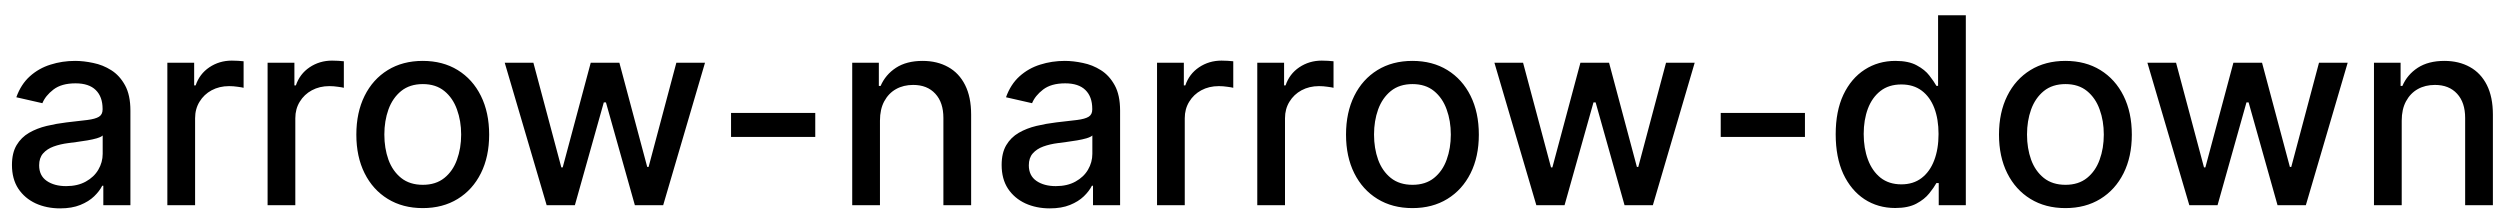 <svg width="134" height="12" viewBox="0 0 134 12" fill="none" xmlns="http://www.w3.org/2000/svg">
<path d="M3.222 11.169C2.738 11.169 2.3 11.079 1.909 10.901C1.518 10.718 1.208 10.455 0.979 10.11C0.754 9.765 0.641 9.343 0.641 8.842C0.641 8.411 0.724 8.057 0.89 7.778C1.056 7.5 1.279 7.28 1.561 7.117C1.843 6.955 2.158 6.832 2.506 6.749C2.854 6.666 3.208 6.603 3.57 6.56C4.027 6.507 4.398 6.464 4.683 6.431C4.968 6.395 5.175 6.337 5.305 6.257C5.434 6.178 5.499 6.048 5.499 5.869V5.835C5.499 5.4 5.376 5.064 5.131 4.825C4.889 4.587 4.527 4.467 4.047 4.467C3.546 4.467 3.152 4.578 2.864 4.8C2.579 5.019 2.381 5.263 2.272 5.531L0.875 5.213C1.041 4.749 1.283 4.375 1.601 4.089C1.922 3.801 2.292 3.592 2.71 3.463C3.127 3.33 3.566 3.264 4.027 3.264C4.332 3.264 4.655 3.301 4.996 3.374C5.341 3.443 5.663 3.572 5.961 3.761C6.263 3.95 6.509 4.22 6.702 4.572C6.894 4.92 6.99 5.372 6.99 5.929V11H5.538V9.956H5.479C5.383 10.148 5.238 10.337 5.046 10.523C4.854 10.708 4.607 10.863 4.305 10.985C4.004 11.108 3.643 11.169 3.222 11.169ZM3.545 9.976C3.956 9.976 4.307 9.895 4.599 9.732C4.894 9.57 5.117 9.358 5.27 9.096C5.426 8.831 5.504 8.547 5.504 8.246V7.261C5.451 7.314 5.348 7.364 5.195 7.411C5.046 7.454 4.875 7.492 4.683 7.525C4.491 7.555 4.304 7.583 4.121 7.609C3.939 7.633 3.787 7.652 3.664 7.669C3.376 7.705 3.112 7.767 2.874 7.853C2.638 7.939 2.449 8.063 2.307 8.226C2.168 8.385 2.098 8.597 2.098 8.862C2.098 9.23 2.234 9.509 2.506 9.697C2.777 9.883 3.124 9.976 3.545 9.976ZM8.97 11V3.364H10.407V4.577H10.486C10.626 4.166 10.871 3.843 11.222 3.607C11.577 3.369 11.978 3.249 12.425 3.249C12.518 3.249 12.627 3.253 12.753 3.259C12.883 3.266 12.984 3.274 13.057 3.284V4.706C12.997 4.689 12.891 4.671 12.739 4.651C12.586 4.628 12.434 4.616 12.281 4.616C11.93 4.616 11.617 4.691 11.341 4.84C11.07 4.986 10.854 5.19 10.695 5.452C10.536 5.71 10.457 6.005 10.457 6.337V11H8.97ZM14.343 11V3.364H15.78V4.577H15.859C15.999 4.166 16.244 3.843 16.595 3.607C16.95 3.369 17.351 3.249 17.798 3.249C17.891 3.249 18 3.253 18.126 3.259C18.256 3.266 18.357 3.274 18.43 3.284V4.706C18.37 4.689 18.264 4.671 18.111 4.651C17.959 4.628 17.807 4.616 17.654 4.616C17.303 4.616 16.99 4.691 16.715 4.84C16.443 4.986 16.227 5.19 16.068 5.452C15.909 5.71 15.829 6.005 15.829 6.337V11H14.343ZM22.659 11.154C21.943 11.154 21.319 10.99 20.785 10.662C20.251 10.334 19.837 9.875 19.542 9.285C19.247 8.695 19.1 8.005 19.1 7.217C19.1 6.424 19.247 5.732 19.542 5.138C19.837 4.545 20.251 4.085 20.785 3.756C21.319 3.428 21.943 3.264 22.659 3.264C23.375 3.264 24 3.428 24.534 3.756C25.067 4.085 25.482 4.545 25.776 5.138C26.071 5.732 26.219 6.424 26.219 7.217C26.219 8.005 26.071 8.695 25.776 9.285C25.482 9.875 25.067 10.334 24.534 10.662C24 10.99 23.375 11.154 22.659 11.154ZM22.664 9.906C23.128 9.906 23.513 9.784 23.818 9.538C24.123 9.293 24.348 8.967 24.494 8.559C24.643 8.151 24.718 7.702 24.718 7.212C24.718 6.724 24.643 6.277 24.494 5.869C24.348 5.458 24.123 5.129 23.818 4.88C23.513 4.631 23.128 4.507 22.664 4.507C22.197 4.507 21.809 4.631 21.501 4.88C21.196 5.129 20.969 5.458 20.82 5.869C20.674 6.277 20.601 6.724 20.601 7.212C20.601 7.702 20.674 8.151 20.82 8.559C20.969 8.967 21.196 9.293 21.501 9.538C21.809 9.784 22.197 9.906 22.664 9.906ZM29.301 11L27.054 3.364H28.59L30.087 8.972H30.161L31.663 3.364H33.199L34.691 8.947H34.765L36.252 3.364H37.788L35.546 11H34.029L32.478 5.487H32.364L30.813 11H29.301ZM43.698 6.053V7.341H39.184V6.053H43.698ZM47.166 6.466V11H45.679V3.364H47.106V4.607H47.2C47.376 4.202 47.651 3.877 48.026 3.632C48.403 3.387 48.879 3.264 49.452 3.264C49.973 3.264 50.428 3.374 50.82 3.592C51.211 3.808 51.514 4.129 51.729 4.557C51.945 4.984 52.053 5.513 52.053 6.143V11H50.566V6.322C50.566 5.768 50.422 5.336 50.133 5.024C49.845 4.709 49.449 4.552 48.945 4.552C48.601 4.552 48.294 4.626 48.026 4.776C47.76 4.925 47.55 5.143 47.394 5.432C47.242 5.717 47.166 6.062 47.166 6.466ZM56.269 11.169C55.785 11.169 55.347 11.079 54.956 10.901C54.565 10.718 54.255 10.455 54.026 10.11C53.801 9.765 53.688 9.343 53.688 8.842C53.688 8.411 53.771 8.057 53.937 7.778C54.102 7.5 54.326 7.28 54.608 7.117C54.89 6.955 55.205 6.832 55.553 6.749C55.901 6.666 56.255 6.603 56.617 6.56C57.074 6.507 57.445 6.464 57.73 6.431C58.015 6.395 58.222 6.337 58.352 6.257C58.481 6.178 58.545 6.048 58.545 5.869V5.835C58.545 5.4 58.423 5.064 58.178 4.825C57.936 4.587 57.574 4.467 57.094 4.467C56.593 4.467 56.199 4.578 55.91 4.8C55.626 5.019 55.428 5.263 55.319 5.531L53.922 5.213C54.088 4.749 54.33 4.375 54.648 4.089C54.969 3.801 55.339 3.592 55.756 3.463C56.174 3.33 56.613 3.264 57.074 3.264C57.379 3.264 57.702 3.301 58.043 3.374C58.388 3.443 58.709 3.572 59.008 3.761C59.309 3.95 59.556 4.22 59.749 4.572C59.941 4.92 60.037 5.372 60.037 5.929V11H58.585V9.956H58.526C58.429 10.148 58.285 10.337 58.093 10.523C57.901 10.708 57.654 10.863 57.352 10.985C57.051 11.108 56.689 11.169 56.269 11.169ZM56.592 9.976C57.003 9.976 57.354 9.895 57.646 9.732C57.941 9.57 58.164 9.358 58.317 9.096C58.472 8.831 58.55 8.547 58.55 8.246V7.261C58.497 7.314 58.395 7.364 58.242 7.411C58.093 7.454 57.922 7.492 57.73 7.525C57.538 7.555 57.351 7.583 57.168 7.609C56.986 7.633 56.834 7.652 56.711 7.669C56.423 7.705 56.159 7.767 55.92 7.853C55.685 7.939 55.496 8.063 55.354 8.226C55.215 8.385 55.145 8.597 55.145 8.862C55.145 9.23 55.281 9.509 55.553 9.697C55.824 9.883 56.171 9.976 56.592 9.976ZM62.017 11V3.364H63.454V4.577H63.533C63.672 4.166 63.918 3.843 64.269 3.607C64.624 3.369 65.025 3.249 65.472 3.249C65.565 3.249 65.674 3.253 65.8 3.259C65.93 3.266 66.031 3.274 66.103 3.284V4.706C66.044 4.689 65.938 4.671 65.785 4.651C65.633 4.628 65.48 4.616 65.328 4.616C64.977 4.616 64.663 4.691 64.388 4.84C64.117 4.986 63.901 5.19 63.742 5.452C63.583 5.71 63.503 6.005 63.503 6.337V11H62.017ZM67.39 11V3.364H68.827V4.577H68.906C69.046 4.166 69.291 3.843 69.642 3.607C69.997 3.369 70.398 3.249 70.845 3.249C70.938 3.249 71.047 3.253 71.173 3.259C71.303 3.266 71.404 3.274 71.477 3.284V4.706C71.417 4.689 71.311 4.671 71.158 4.651C71.006 4.628 70.853 4.616 70.701 4.616C70.35 4.616 70.037 4.691 69.761 4.84C69.49 4.986 69.274 5.19 69.115 5.452C68.956 5.71 68.876 6.005 68.876 6.337V11H67.39ZM75.706 11.154C74.99 11.154 74.365 10.99 73.832 10.662C73.298 10.334 72.884 9.875 72.589 9.285C72.294 8.695 72.147 8.005 72.147 7.217C72.147 6.424 72.294 5.732 72.589 5.138C72.884 4.545 73.298 4.085 73.832 3.756C74.365 3.428 74.99 3.264 75.706 3.264C76.422 3.264 77.047 3.428 77.58 3.756C78.114 4.085 78.528 4.545 78.823 5.138C79.118 5.732 79.266 6.424 79.266 7.217C79.266 8.005 79.118 8.695 78.823 9.285C78.528 9.875 78.114 10.334 77.58 10.662C77.047 10.99 76.422 11.154 75.706 11.154ZM75.711 9.906C76.175 9.906 76.56 9.784 76.865 9.538C77.169 9.293 77.395 8.967 77.541 8.559C77.69 8.151 77.764 7.702 77.764 7.212C77.764 6.724 77.69 6.277 77.541 5.869C77.395 5.458 77.169 5.129 76.865 4.88C76.56 4.631 76.175 4.507 75.711 4.507C75.244 4.507 74.856 4.631 74.548 4.88C74.243 5.129 74.016 5.458 73.867 5.869C73.721 6.277 73.648 6.724 73.648 7.212C73.648 7.702 73.721 8.151 73.867 8.559C74.016 8.967 74.243 9.293 74.548 9.538C74.856 9.784 75.244 9.906 75.711 9.906ZM82.348 11L80.101 3.364H81.637L83.134 8.972H83.208L84.71 3.364H86.246L87.737 8.947H87.812L89.299 3.364H90.835L88.593 11H87.076L85.525 5.487H85.411L83.86 11H82.348ZM96.745 6.053V7.341H92.231V6.053H96.745ZM101.585 11.149C100.968 11.149 100.418 10.992 99.934 10.677C99.453 10.359 99.076 9.906 98.8 9.32C98.529 8.73 98.393 8.022 98.393 7.197C98.393 6.371 98.53 5.665 98.805 5.079C99.084 4.492 99.465 4.043 99.949 3.732C100.433 3.42 100.981 3.264 101.594 3.264C102.068 3.264 102.45 3.344 102.738 3.503C103.03 3.659 103.255 3.841 103.414 4.05C103.576 4.259 103.702 4.442 103.792 4.602H103.881V0.818H105.368V11H103.916V9.812H103.792C103.702 9.974 103.573 10.16 103.404 10.369C103.238 10.577 103.01 10.76 102.718 10.915C102.426 11.071 102.049 11.149 101.585 11.149ZM101.913 9.881C102.34 9.881 102.701 9.769 102.996 9.543C103.295 9.315 103.52 8.998 103.673 8.594C103.828 8.189 103.906 7.719 103.906 7.182C103.906 6.652 103.83 6.188 103.678 5.79C103.525 5.392 103.301 5.082 103.006 4.86C102.711 4.638 102.347 4.527 101.913 4.527C101.465 4.527 101.092 4.643 100.794 4.875C100.496 5.107 100.27 5.424 100.118 5.825C99.969 6.226 99.894 6.678 99.894 7.182C99.894 7.692 99.97 8.151 100.123 8.559C100.275 8.967 100.501 9.29 100.799 9.528C101.101 9.764 101.472 9.881 101.913 9.881ZM110.706 11.154C109.99 11.154 109.365 10.99 108.832 10.662C108.298 10.334 107.884 9.875 107.589 9.285C107.294 8.695 107.146 8.005 107.146 7.217C107.146 6.424 107.294 5.732 107.589 5.138C107.884 4.545 108.298 4.085 108.832 3.756C109.365 3.428 109.99 3.264 110.706 3.264C111.422 3.264 112.047 3.428 112.58 3.756C113.114 4.085 113.528 4.545 113.823 5.138C114.118 5.732 114.266 6.424 114.266 7.217C114.266 8.005 114.118 8.695 113.823 9.285C113.528 9.875 113.114 10.334 112.58 10.662C112.047 10.99 111.422 11.154 110.706 11.154ZM110.711 9.906C111.175 9.906 111.56 9.784 111.865 9.538C112.169 9.293 112.395 8.967 112.541 8.559C112.69 8.151 112.764 7.702 112.764 7.212C112.764 6.724 112.69 6.277 112.541 5.869C112.395 5.458 112.169 5.129 111.865 4.88C111.56 4.631 111.175 4.507 110.711 4.507C110.244 4.507 109.856 4.631 109.548 4.88C109.243 5.129 109.016 5.458 108.867 5.869C108.721 6.277 108.648 6.724 108.648 7.212C108.648 7.702 108.721 8.151 108.867 8.559C109.016 8.967 109.243 9.293 109.548 9.538C109.856 9.784 110.244 9.906 110.711 9.906ZM117.348 11L115.101 3.364H116.637L118.134 8.972H118.208L119.71 3.364H121.246L122.737 8.947H122.812L124.298 3.364H125.835L123.593 11H122.076L120.525 5.487H120.411L118.86 11H117.348ZM128.732 6.466V11H127.245V3.364H128.672V4.607H128.767C128.942 4.202 129.217 3.877 129.592 3.632C129.97 3.387 130.445 3.264 131.019 3.264C131.539 3.264 131.995 3.374 132.386 3.592C132.777 3.808 133.08 4.129 133.296 4.557C133.511 4.984 133.619 5.513 133.619 6.143V11H132.132V6.322C132.132 5.768 131.988 5.336 131.7 5.024C131.412 4.709 131.016 4.552 130.512 4.552C130.167 4.552 129.86 4.626 129.592 4.776C129.327 4.925 129.116 5.143 128.961 5.432C128.808 5.717 128.732 6.062 128.732 6.466Z" fill="black"/>
</svg>
